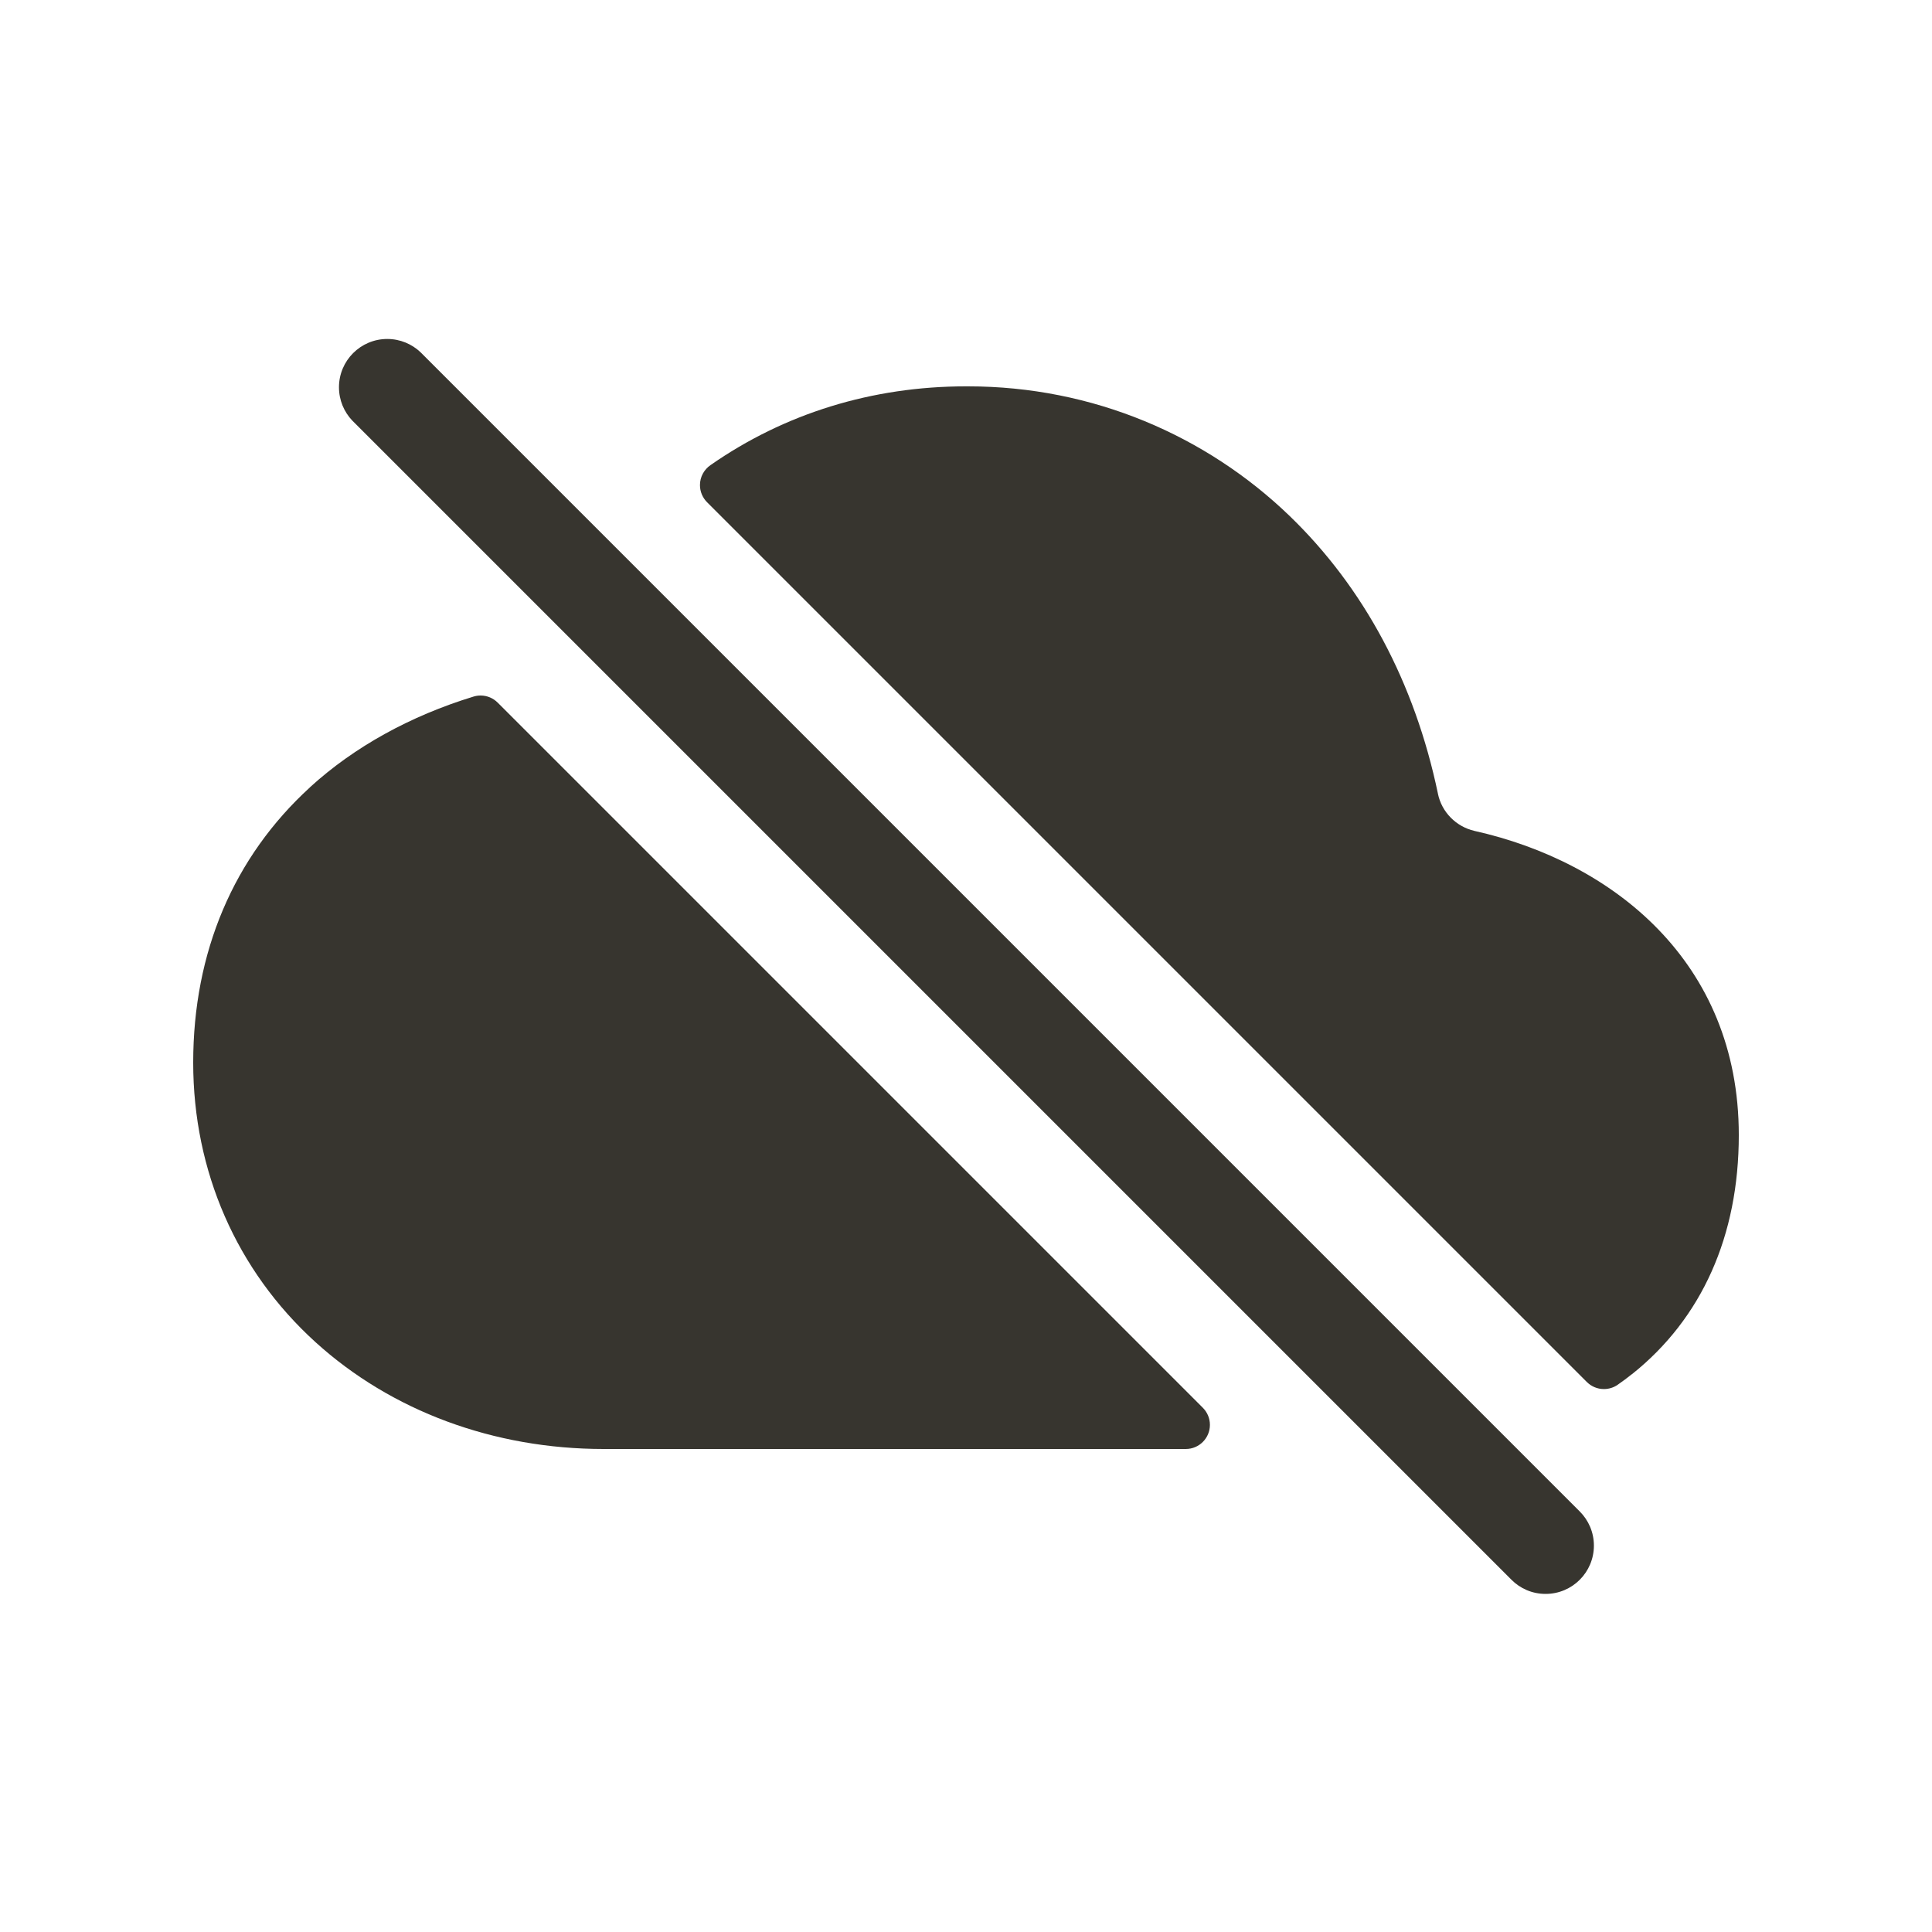 <!-- Generated by IcoMoon.io -->
<svg version="1.1" xmlns="http://www.w3.org/2000/svg" width="40" height="40" viewBox="0 0 40 40">
<title>io-cloud-offline</title>
<path fill="#37352f" d="M32 33c-0 0-0.001 0-0.002 0-0.276 0-0.525-0.112-0.705-0.293l-24-24c-0.17-0.179-0.275-0.422-0.275-0.689 0-0.552 0.448-1 1-1 0.267 0 0.51 0.105 0.689 0.275l24 24c0.181 0.181 0.293 0.431 0.293 0.707 0 0.552-0.447 1-0.999 1h-0z"></path>
<path fill="#37352f" d="M6.42 16.299c-1.583 1.444-2.42 3.415-2.42 5.701 0 2.25 0.899 4.305 2.531 5.787 1.572 1.427 3.692 2.213 5.969 2.213h12.050c0 0 0 0 0 0 0.276 0 0.5-0.224 0.5-0.5 0-0.138-0.056-0.263-0.147-0.354v0l-14.599-14.599c-0.091-0.091-0.216-0.147-0.354-0.147-0.052 0-0.102 0.008-0.15 0.023l0.004-0.001c-1.305 0.399-2.467 1.039-3.385 1.876z"></path>
<path fill="#37352f" d="M33.787 28.452c1.448-1.153 2.213-2.865 2.213-4.952 0-3.598-2.625-5.661-5.473-6.297-0.382-0.089-0.677-0.389-0.756-0.768l-0.001-0.007c-0.48-2.293-1.528-4.259-3.074-5.75-1.722-1.658-4.068-2.679-6.652-2.679-0.016 0-0.031 0-0.047 0h0.002c-1.945 0-3.758 0.563-5.289 1.631-0.132 0.091-0.218 0.242-0.218 0.413 0 0.138 0.056 0.263 0.146 0.354l18.215 18.215c0.091 0.091 0.216 0.147 0.354 0.147 0.106 0 0.205-0.033 0.286-0.089l-0.002 0.001q0.152-0.105 0.294-0.219z"></path>
</svg>
